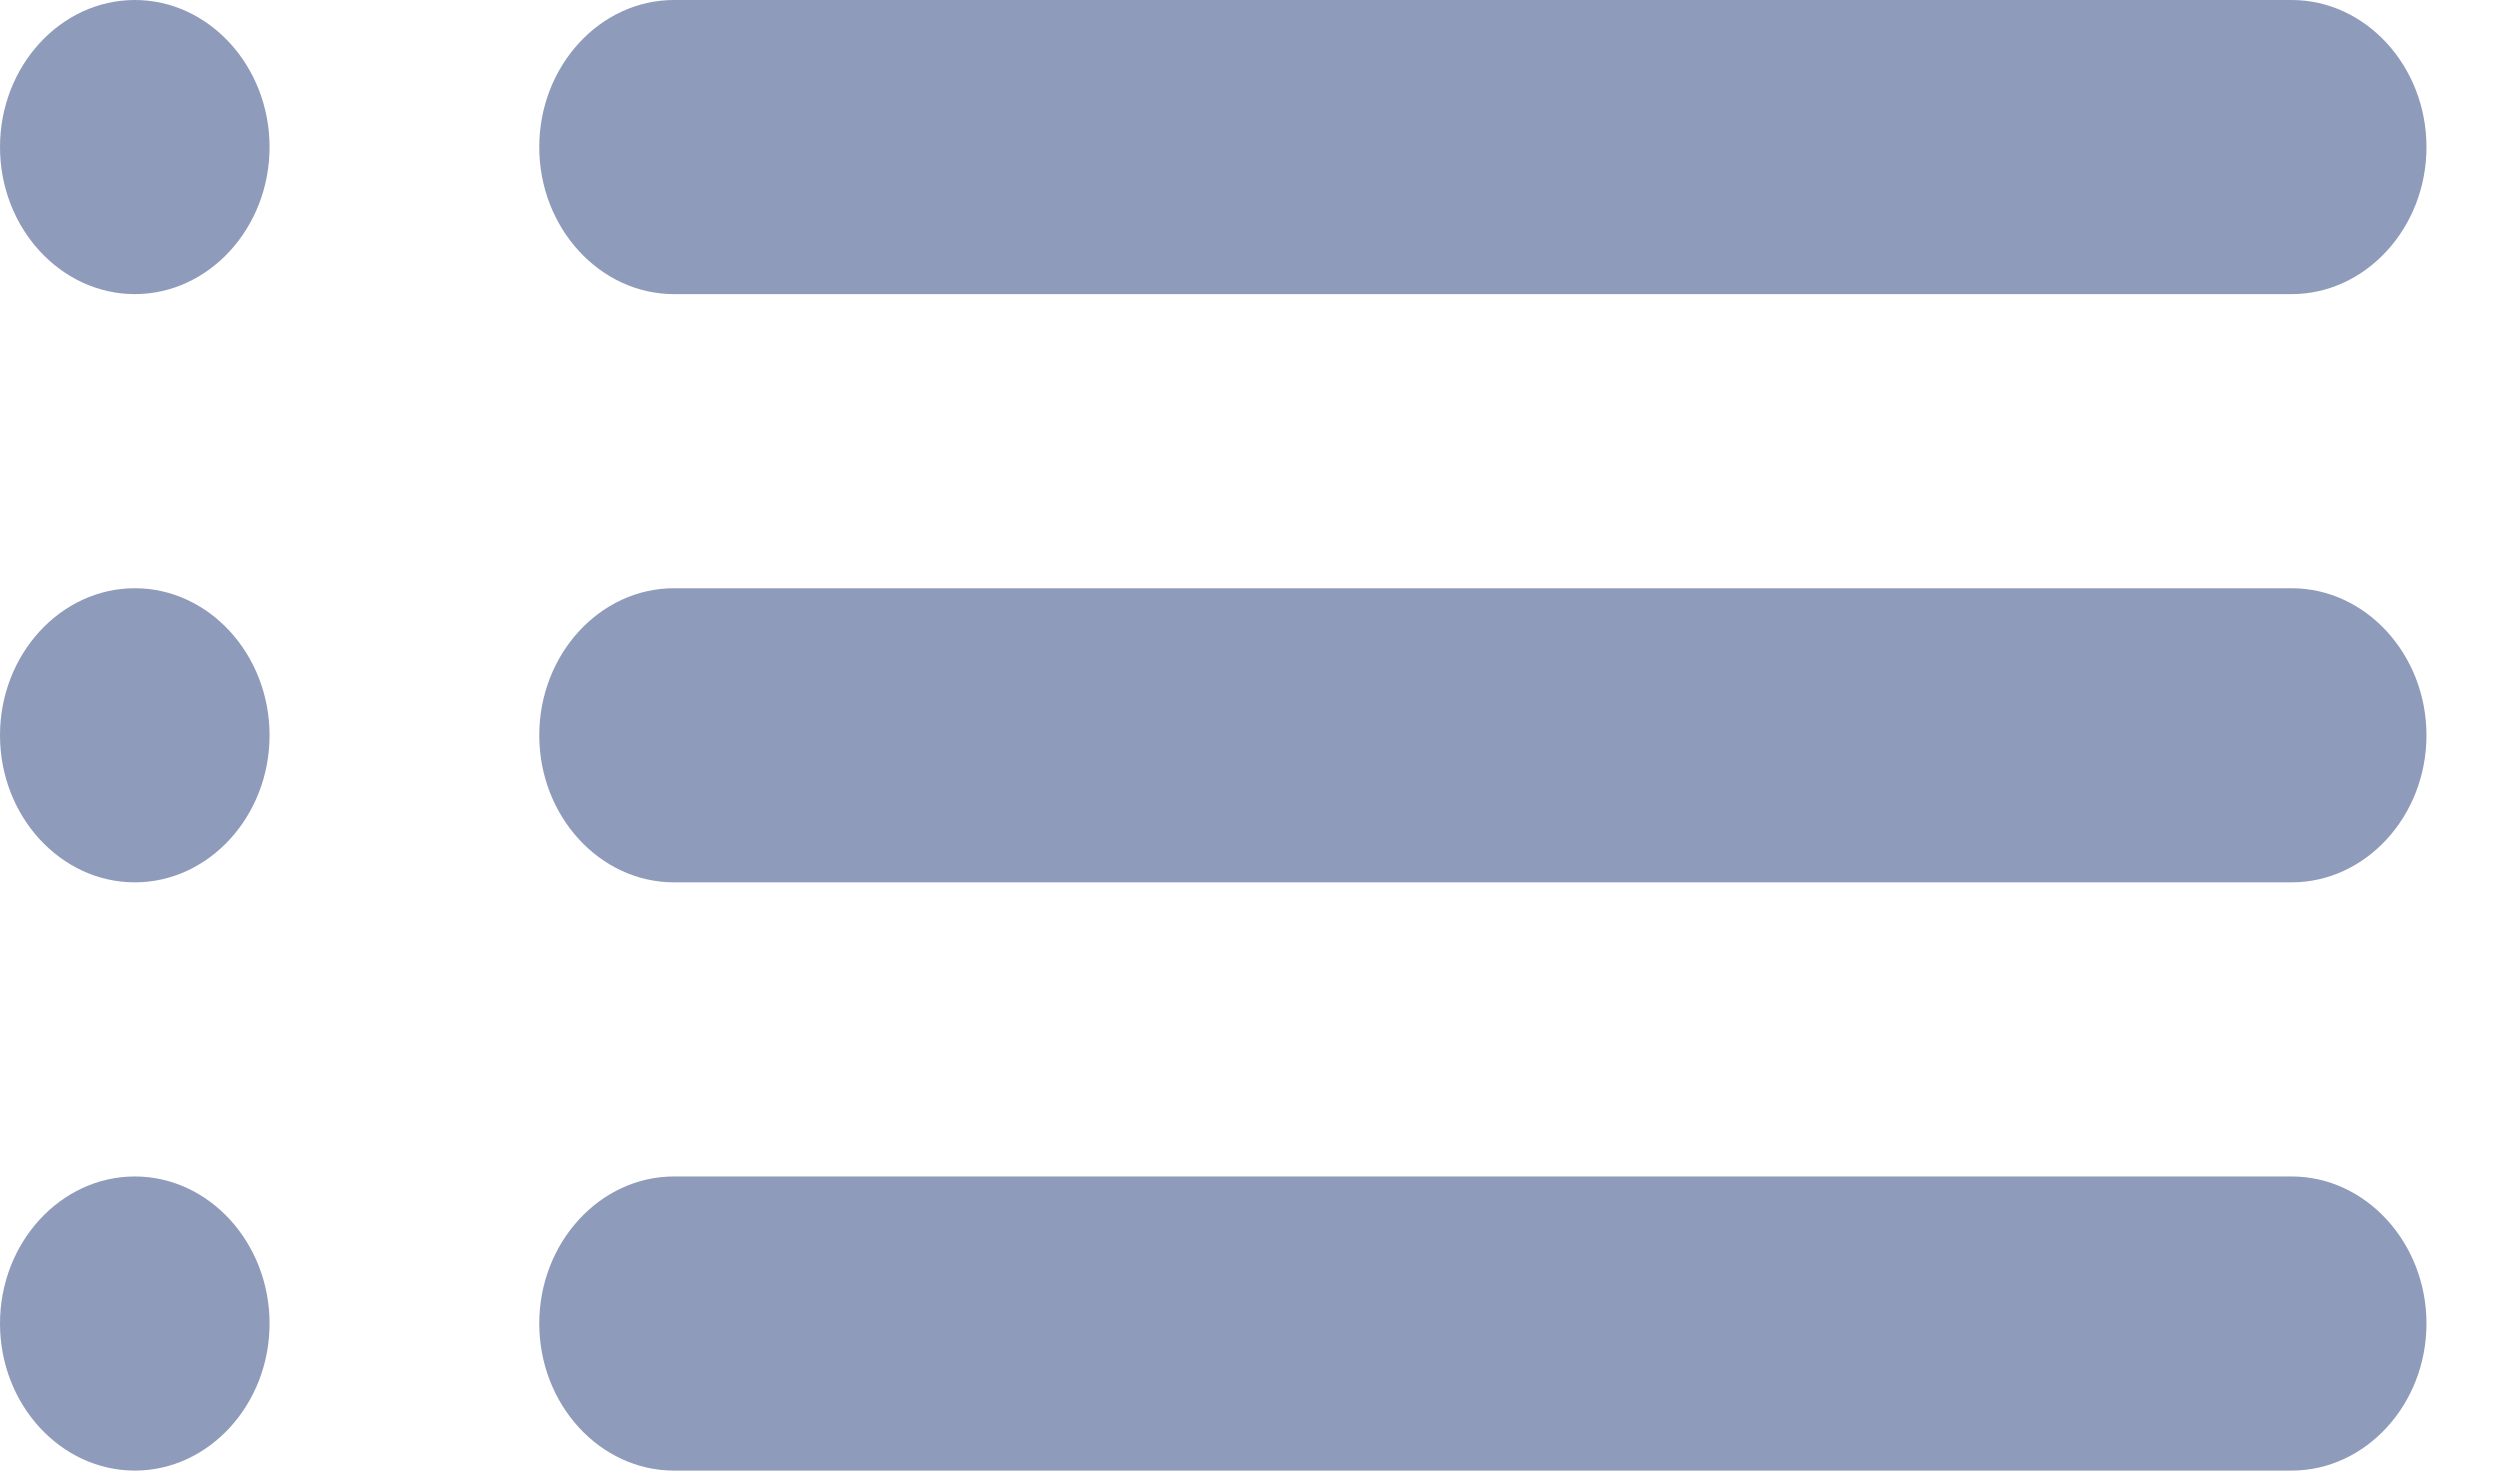 <svg width="17" height="10" viewBox="0 0 17 10" fill="none" xmlns="http://www.w3.org/2000/svg">
<path d="M0.917 6C1.421 6 1.833 5.55 1.833 5C1.833 4.45 1.421 4 0.917 4C0.412 4 0 4.45 0 5C0 5.55 0.412 6 0.917 6ZM0.917 10C1.421 10 1.833 9.55 1.833 9C1.833 8.45 1.421 8 0.917 8C0.412 8 0 8.45 0 9C0 9.55 0.412 10 0.917 10ZM0.917 2C1.421 2 1.833 1.55 1.833 1C1.833 0.45 1.421 0 0.917 0C0.412 0 0 0.45 0 1C0 1.55 0.412 2 0.917 2ZM4.583 6H15.583C16.087 6 16.5 5.55 16.5 5C16.5 4.45 16.087 4 15.583 4H4.583C4.079 4 3.667 4.45 3.667 5C3.667 5.55 4.079 6 4.583 6ZM4.583 10H15.583C16.087 10 16.5 9.55 16.5 9C16.5 8.45 16.087 8 15.583 8H4.583C4.079 8 3.667 8.45 3.667 9C3.667 9.55 4.079 10 4.583 10ZM3.667 1C3.667 1.55 4.079 2 4.583 2H15.583C16.087 2 16.5 1.55 16.5 1C16.5 0.45 16.087 0 15.583 0H4.583C4.079 0 3.667 0.45 3.667 1ZM0.917 6C1.421 6 1.833 5.55 1.833 5C1.833 4.45 1.421 4 0.917 4C0.412 4 0 4.45 0 5C0 5.55 0.412 6 0.917 6ZM0.917 10C1.421 10 1.833 9.55 1.833 9C1.833 8.45 1.421 8 0.917 8C0.412 8 0 8.45 0 9C0 9.55 0.412 10 0.917 10ZM0.917 2C1.421 2 1.833 1.55 1.833 1C1.833 0.45 1.421 0 0.917 0C0.412 0 0 0.45 0 1C0 1.55 0.412 2 0.917 2ZM4.583 6H15.583C16.087 6 16.5 5.55 16.5 5C16.5 4.45 16.087 4 15.583 4H4.583C4.079 4 3.667 4.45 3.667 5C3.667 5.55 4.079 6 4.583 6ZM4.583 10H15.583C16.087 10 16.5 9.55 16.5 9C16.5 8.45 16.087 8 15.583 8H4.583C4.079 8 3.667 8.45 3.667 9C3.667 9.55 4.079 10 4.583 10ZM3.667 1C3.667 1.55 4.079 2 4.583 2H15.583C16.087 2 16.5 1.55 16.5 1C16.5 0.45 16.087 0 15.583 0H4.583C4.079 0 3.667 0.45 3.667 1Z" fill="#8F9BBA"/>
</svg>
